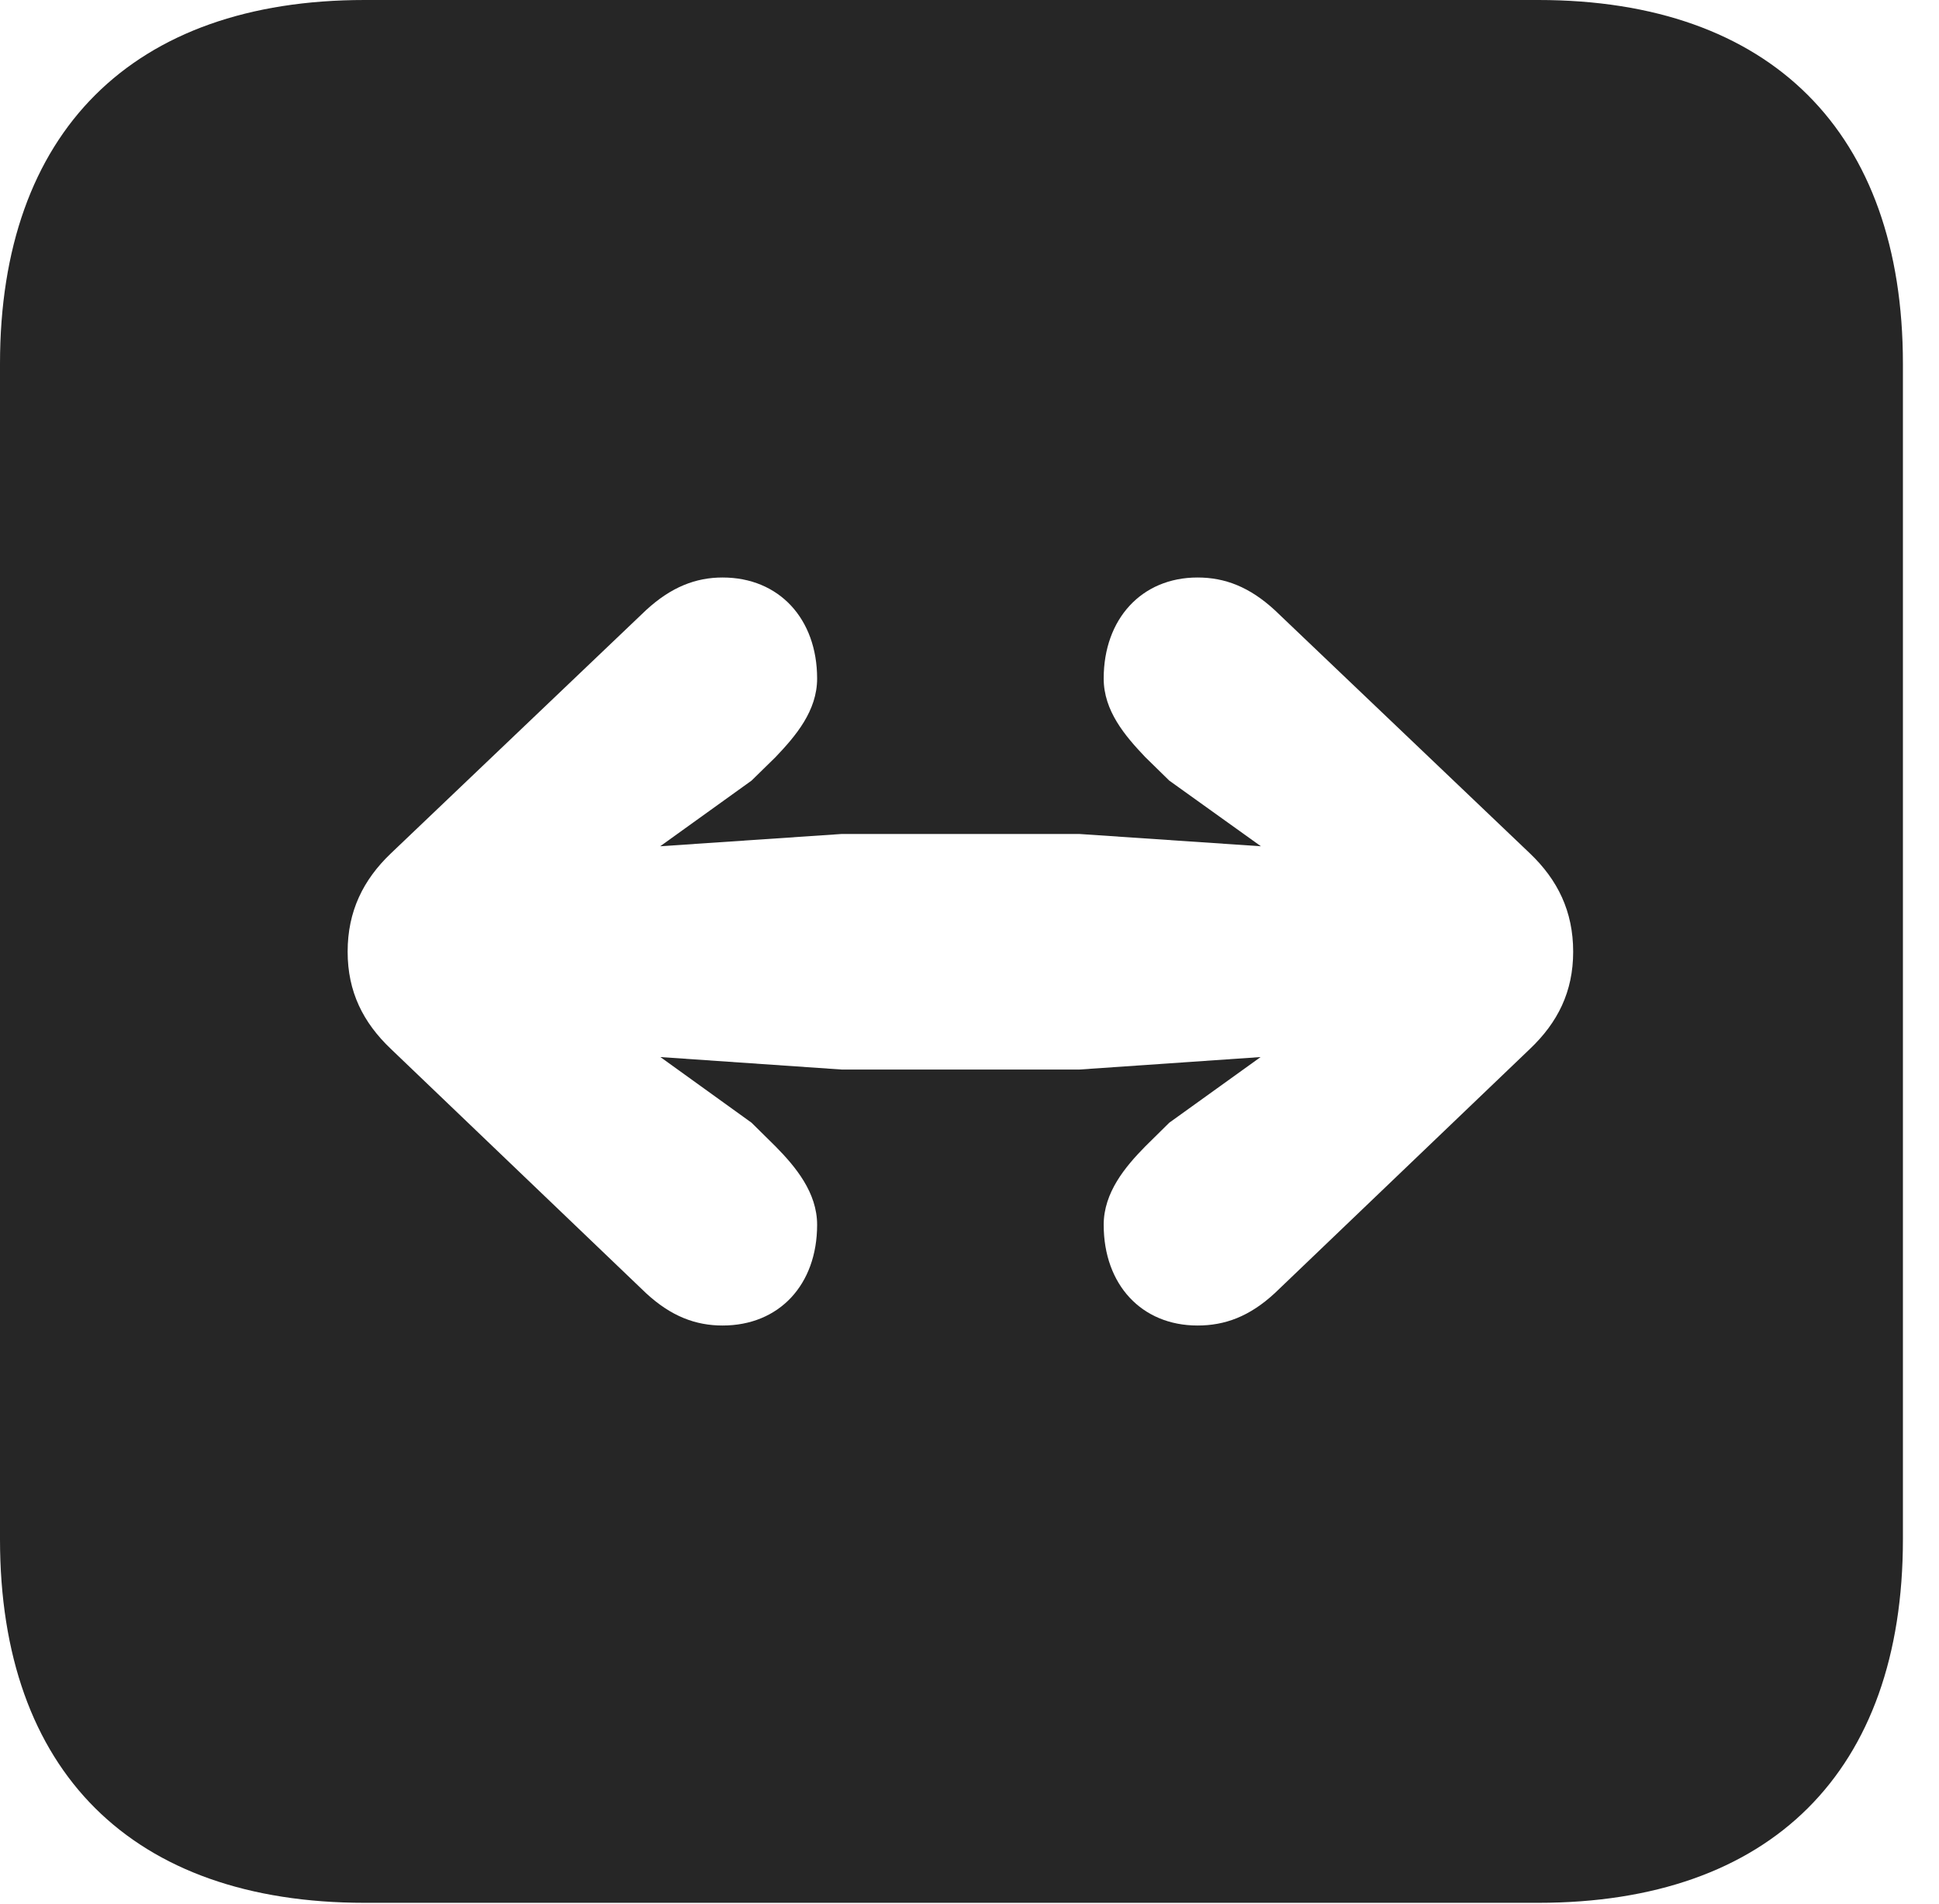 <?xml version="1.0" encoding="UTF-8"?>
<!--Generator: Apple Native CoreSVG 326-->
<!DOCTYPE svg PUBLIC "-//W3C//DTD SVG 1.1//EN" "http://www.w3.org/Graphics/SVG/1.1/DTD/svg11.dtd">
<svg version="1.1" xmlns="http://www.w3.org/2000/svg" xmlns:xlink="http://www.w3.org/1999/xlink"
       viewBox="0 0 19.399 19.053">
       <g>
              <rect height="19.053" opacity="0" width="19.399" x="0" y="0" />
              <path d="M19.038 3.639L19.038 15.401C19.038 17.726 17.716 19.038 15.39 19.038L3.648 19.038C1.324 19.038 0 17.726 0 15.401L0 3.639C0 1.322 1.324 0 3.648 0L15.39 0C17.716 0 19.038 1.322 19.038 3.639ZM11.042 6.789C11.042 7.111 11.254 7.361 11.458 7.575L11.698 7.81L12.615 8.467L10.797 8.344L8.422 8.344L6.605 8.467L7.519 7.81L7.759 7.575C7.963 7.361 8.175 7.111 8.175 6.789C8.175 6.193 7.796 5.778 7.229 5.778C6.962 5.778 6.716 5.872 6.463 6.105L3.911 8.538C3.633 8.803 3.478 9.118 3.478 9.522C3.478 9.923 3.633 10.231 3.911 10.495L6.463 12.938C6.716 13.172 6.962 13.262 7.229 13.262C7.796 13.262 8.175 12.853 8.175 12.254C8.175 11.932 7.96 11.674 7.759 11.47L7.519 11.233L6.607 10.576L8.422 10.701L10.797 10.701L12.612 10.576L11.698 11.233L11.458 11.47C11.257 11.674 11.042 11.932 11.042 12.254C11.042 12.853 11.421 13.262 11.981 13.262C12.255 13.262 12.501 13.172 12.754 12.938L15.306 10.495C15.584 10.231 15.739 9.923 15.739 9.522C15.739 9.118 15.584 8.803 15.306 8.538L12.754 6.105C12.501 5.872 12.255 5.778 11.981 5.778C11.421 5.778 11.042 6.193 11.042 6.789Z"
                     fill="currentColor" fill-opacity="0.85" />
       </g>
</svg>